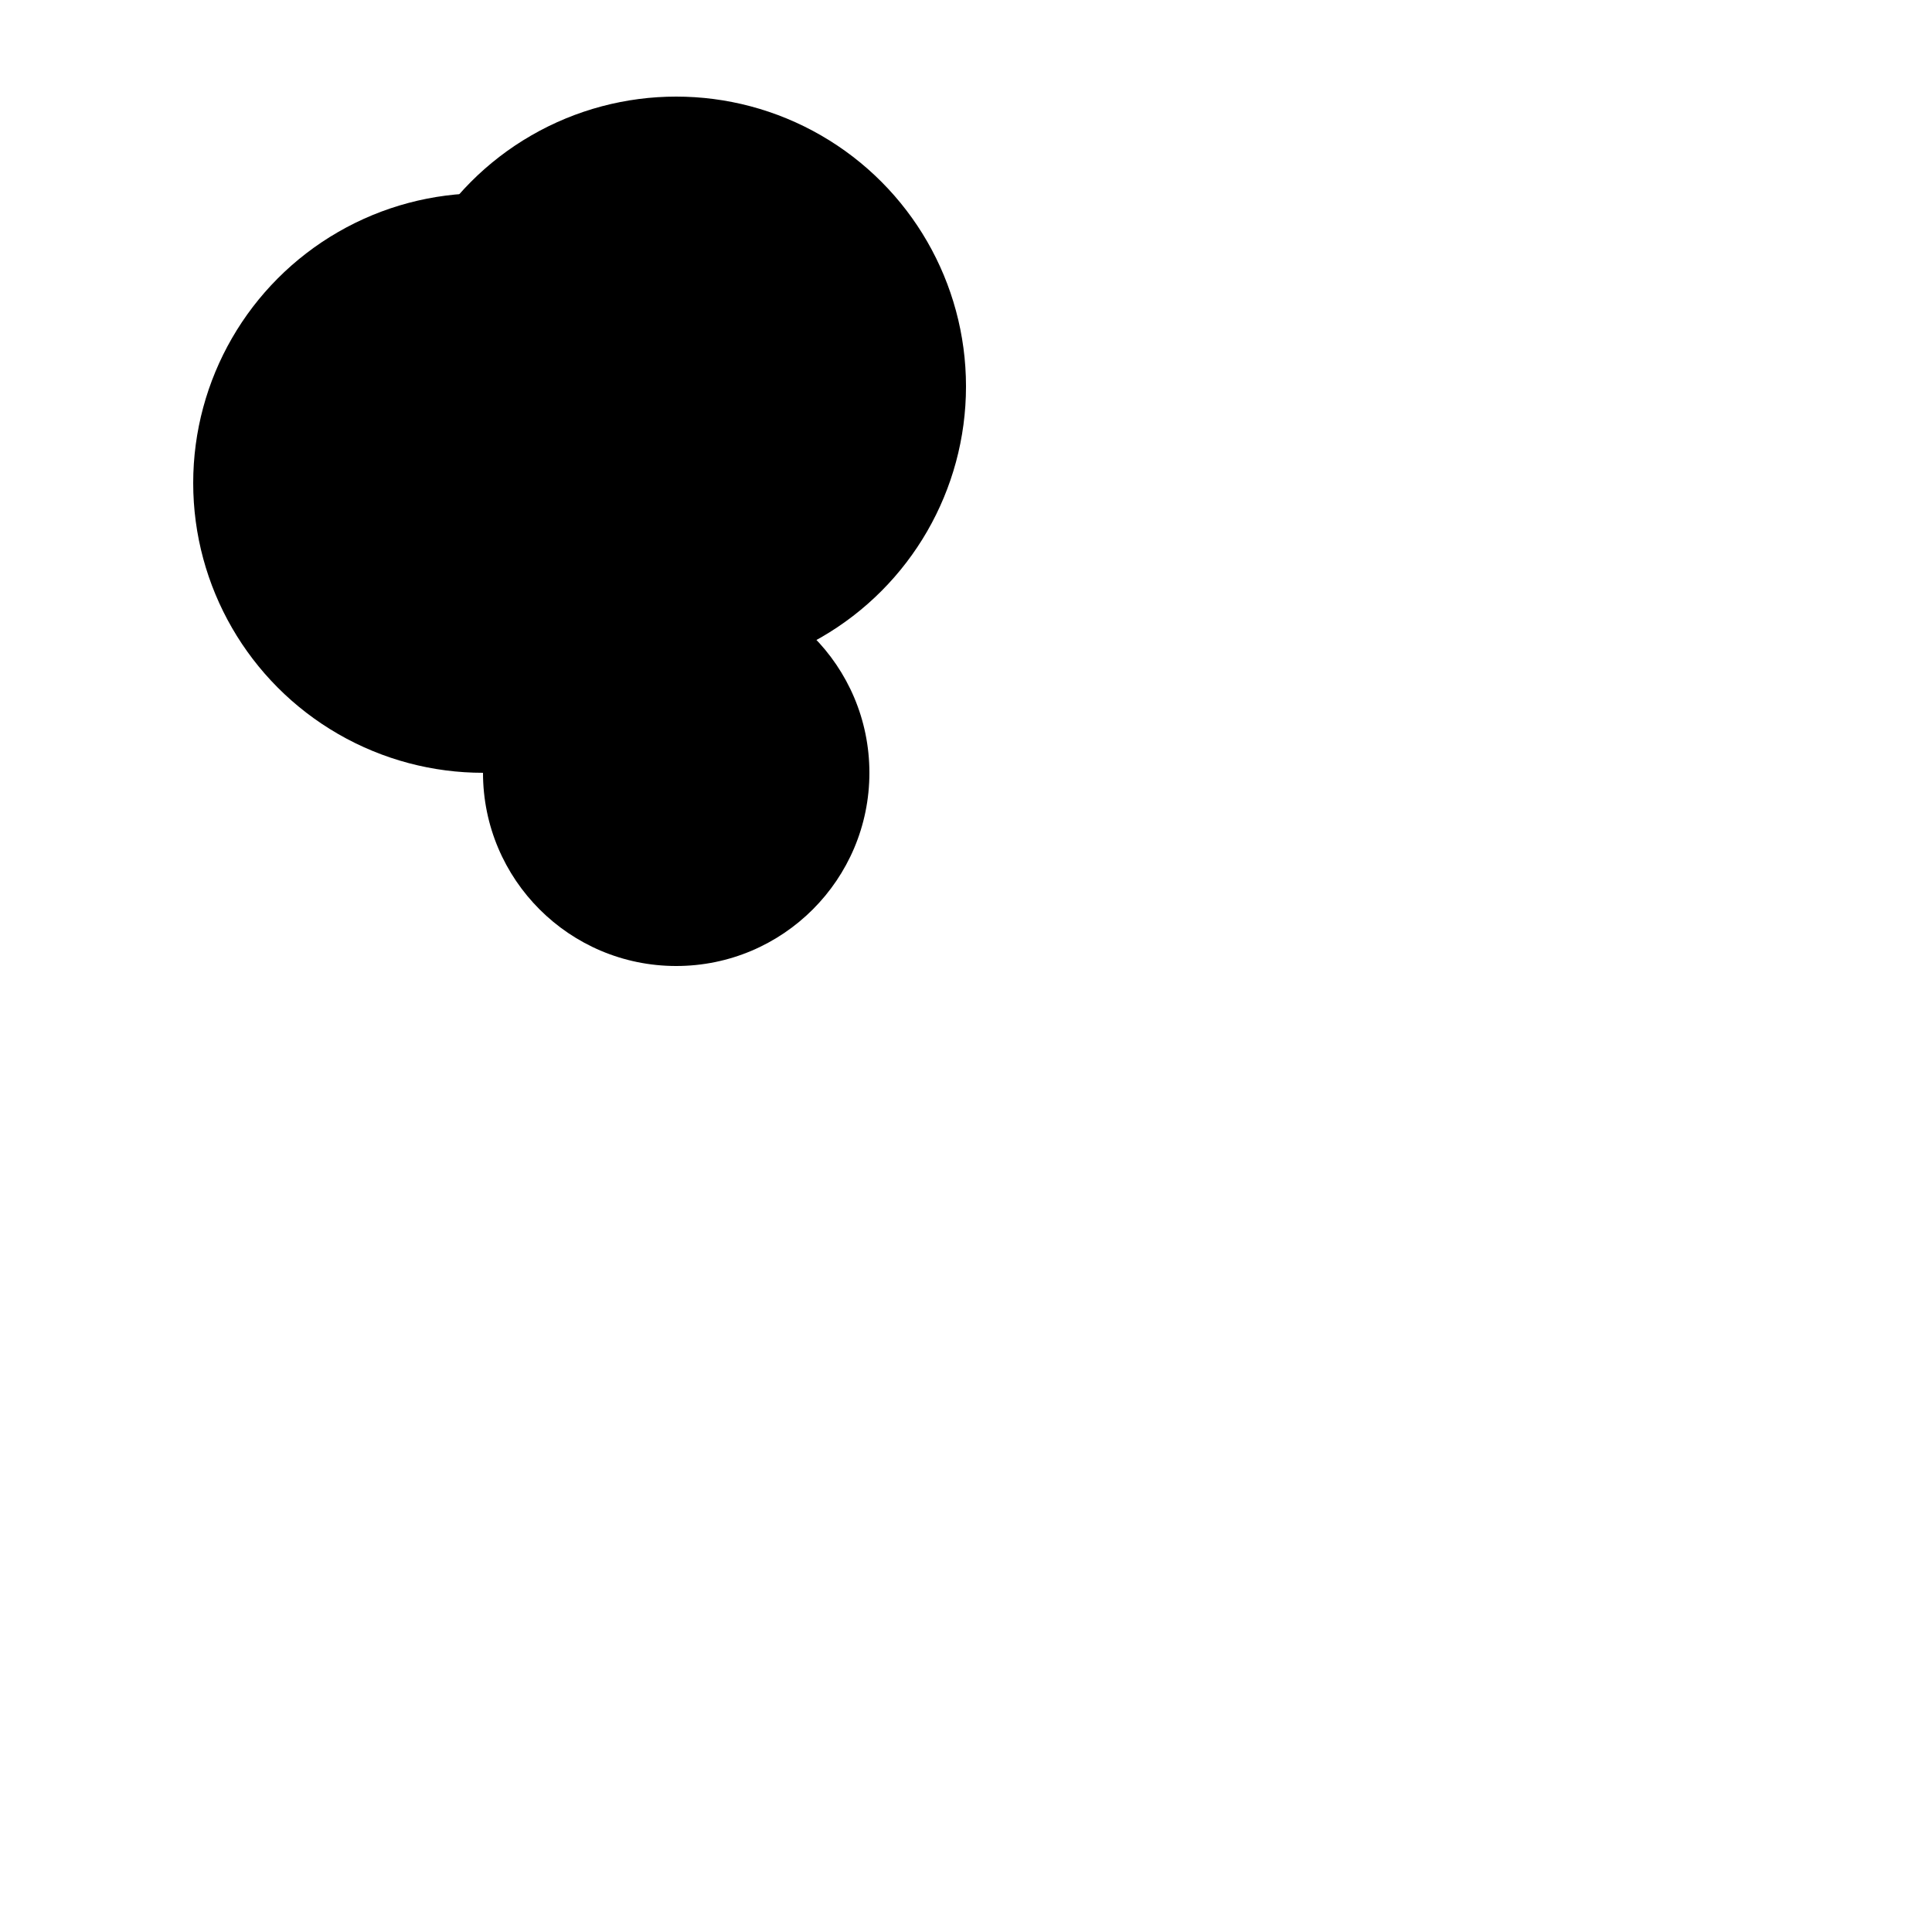 <svg width="200" height="200"
  xmlns="http://www.w3.org/2000/svg">

  <title>Rectangle</title>
  <desc>square vision</desc>

  <filter id="splat1" x="-40" y="-20" width="100" height="200">
    <feTurbulence type="turbulence" baseFrequency="0.05"
        numOctaves="2" in="SourceGraphic" result="turbulence"/>
    <feDisplacementMap in2="turbulence" in="SourceGraphic"
        scale="50" xChannelSelector="R" yChannelSelector="G" result="squiggle"/>
    <feGaussianBlur in="squiggle" stdDeviation="5" result="blur2" />
    <feComponentTransfer>
      <feFuncA type="linear" slope="0.2"/>
    </feComponentTransfer>
    <feMerge>
      <feMergeNode/>
    </feMerge>
  </filter>

  <filter id="splat2" x="-40" y="-20" width="100" height="200">
    <feTurbulence type="turbulence" baseFrequency="0.04"
        numOctaves="5" in="SourceGraphic" result="turbulence"/>
    <feDisplacementMap in2="turbulence" in="SourceGraphic"
        scale="50" xChannelSelector="R" yChannelSelector="G" result="squiggle"/>
    <feGaussianBlur in="squiggle" stdDeviation="3" result="blur2" />
    <feComponentTransfer>
      <feFuncA type="linear" slope="0.5"/>
    </feComponentTransfer>
    <feMerge>
      <feMergeNode/>
    </feMerge>
  </filter>

  <circle cx="50" cy="50" r="30"
    style="fill: black; filter: url(#splat2);" />
  <circle cx="70" cy="80" r="20"
    style="fill: black; filter: url(#splat2);" />
  <circle cx="70" cy="40" r="30"
    style="fill: black; filter: url(#splat1);" />
</svg> 
